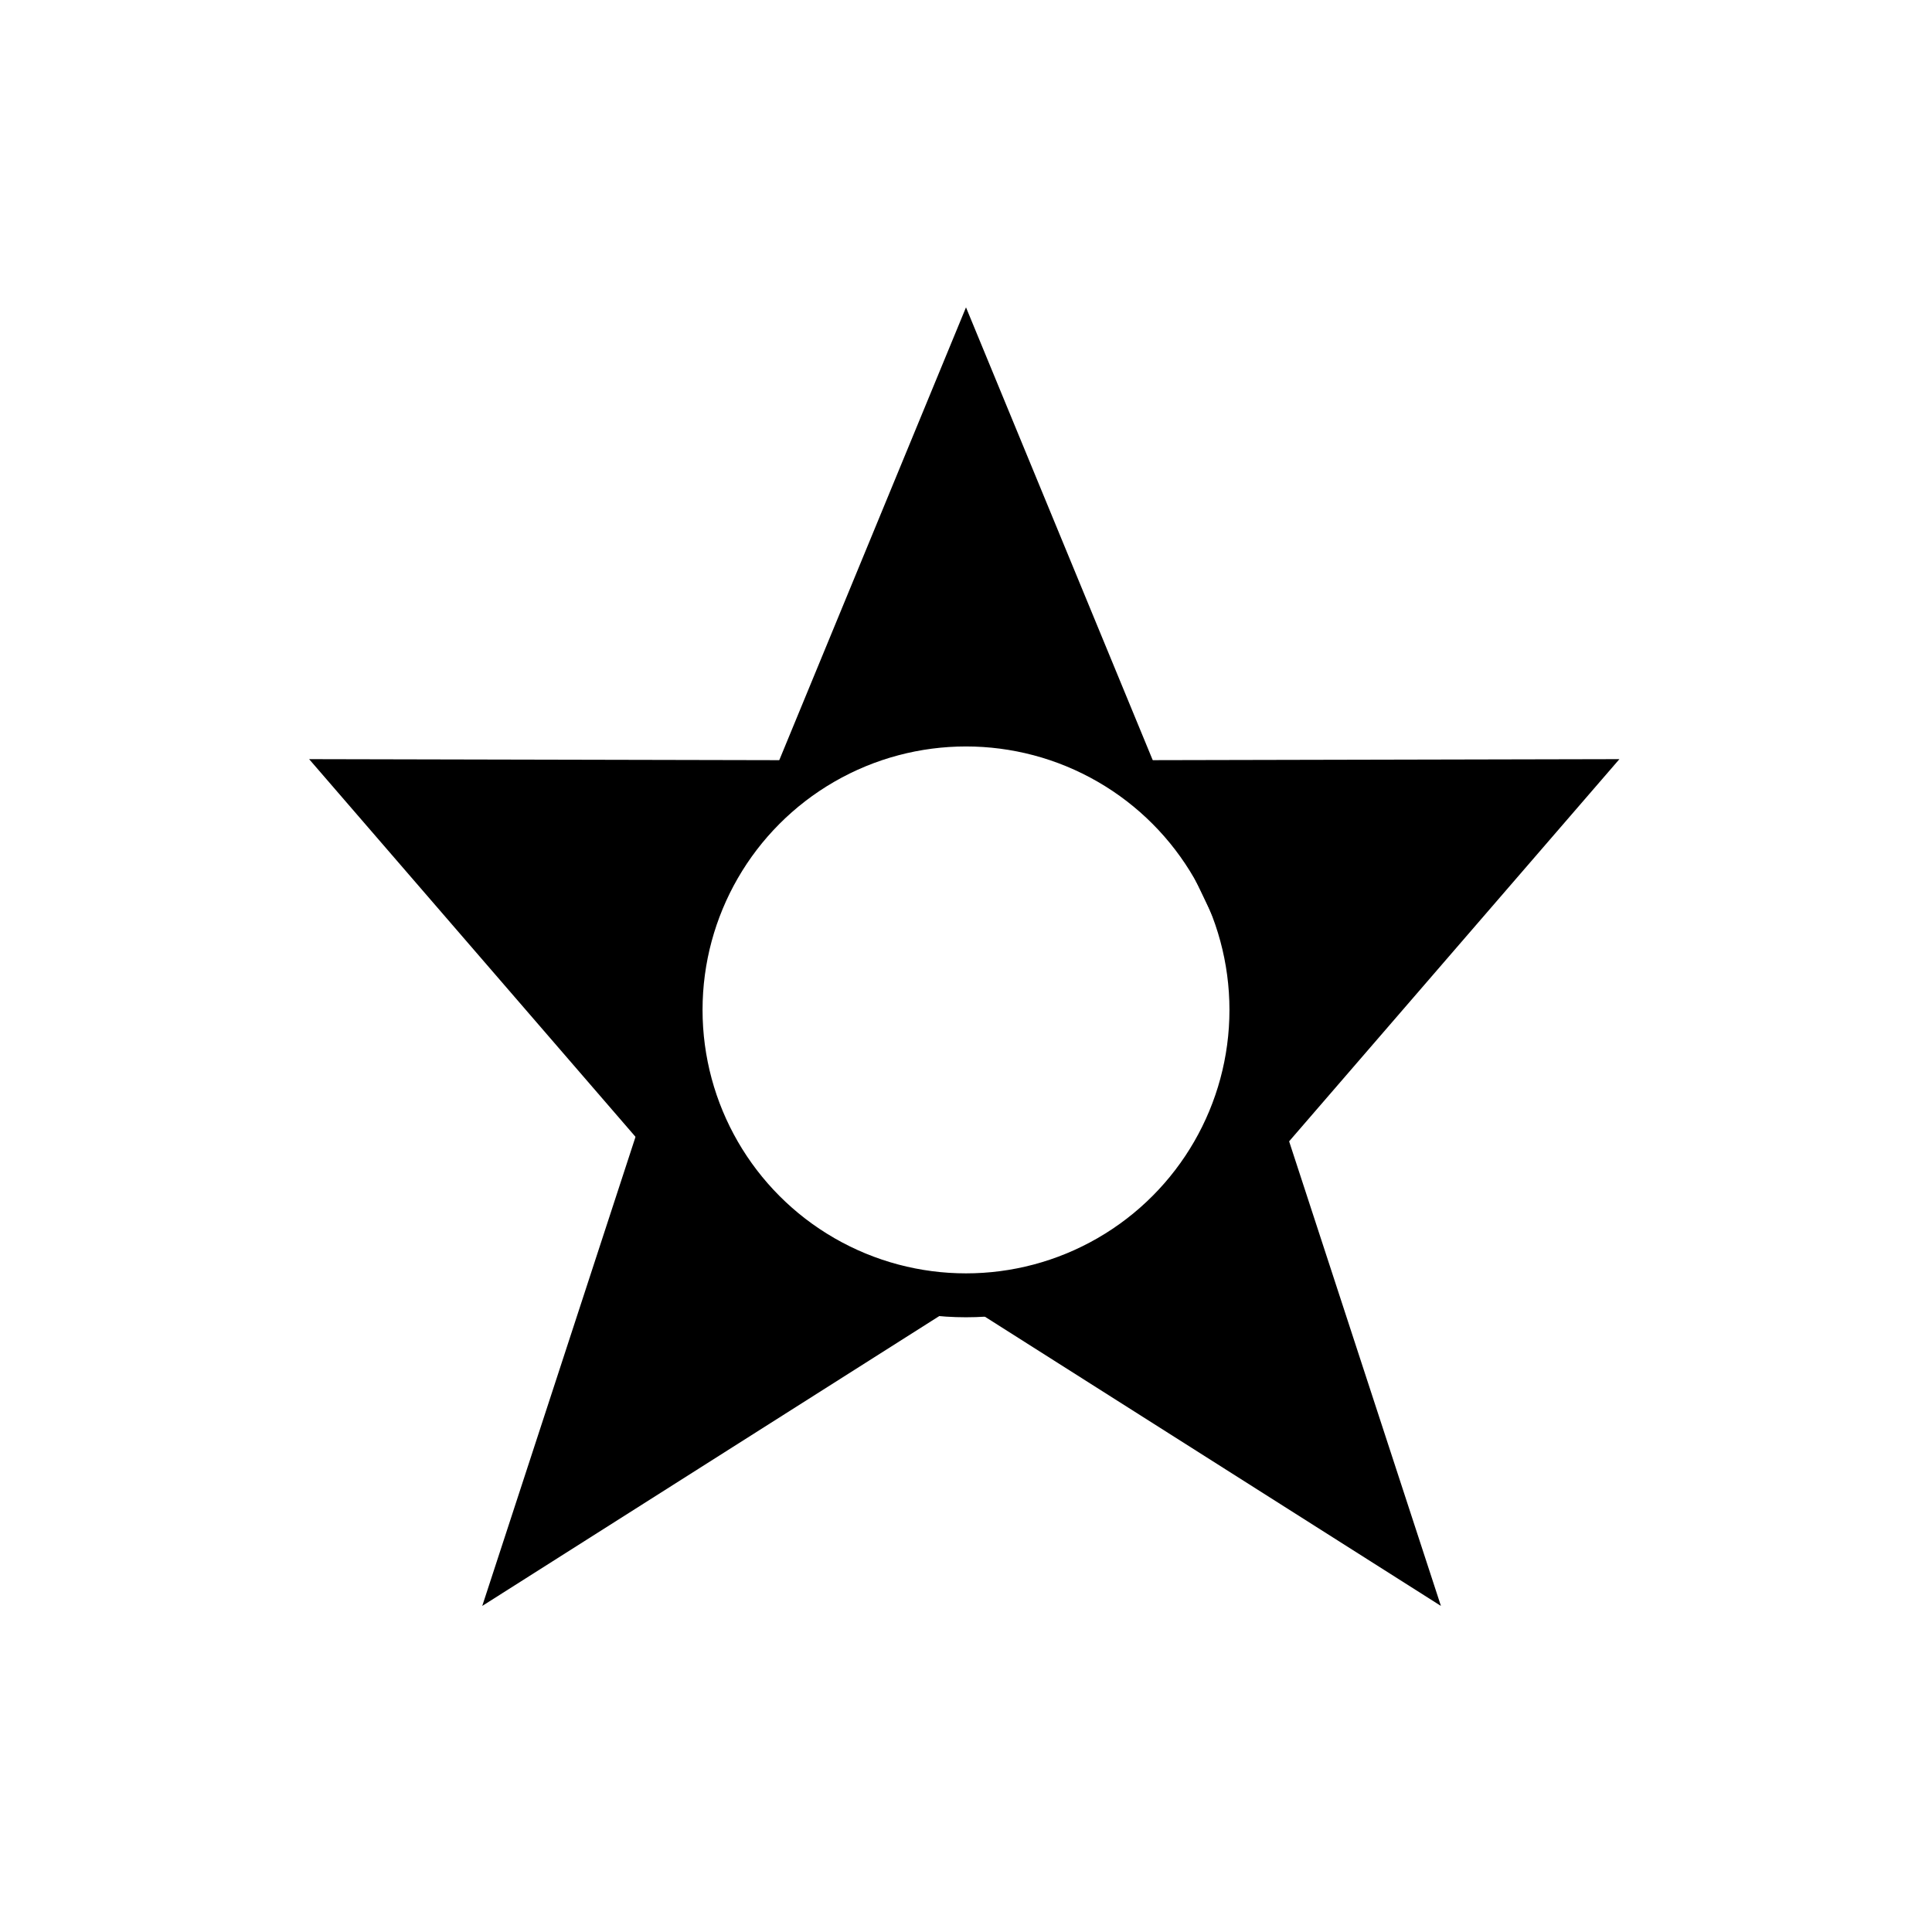 <svg width="44" height="44" viewBox="0 0 44 44" fill="none" xmlns="http://www.w3.org/2000/svg">
<path d="M22 7L26.33 17.5L22 16.5L17.67 17.5L22 7Z" fill="black"/>
<path d="M7.04 17.289L18 17.313L16 21.5L15 26.5L7.04 17.289Z" fill="black"/>
<path d="M36.881 17.289L25.921 17.313L27.921 21.5L28.921 26.5L36.881 17.289Z" fill="black"/>
<path d="M10.983 36.574L14.961 24.399L17.5 28L21.799 29.714L10.983 36.574Z" fill="black"/>
<path d="M32.816 36.574L28.838 24.399L26.299 28L22 29.714L32.816 36.574Z" fill="black"/>
<circle cx="22" cy="23" r="6.5" stroke="black"/>
</svg>
